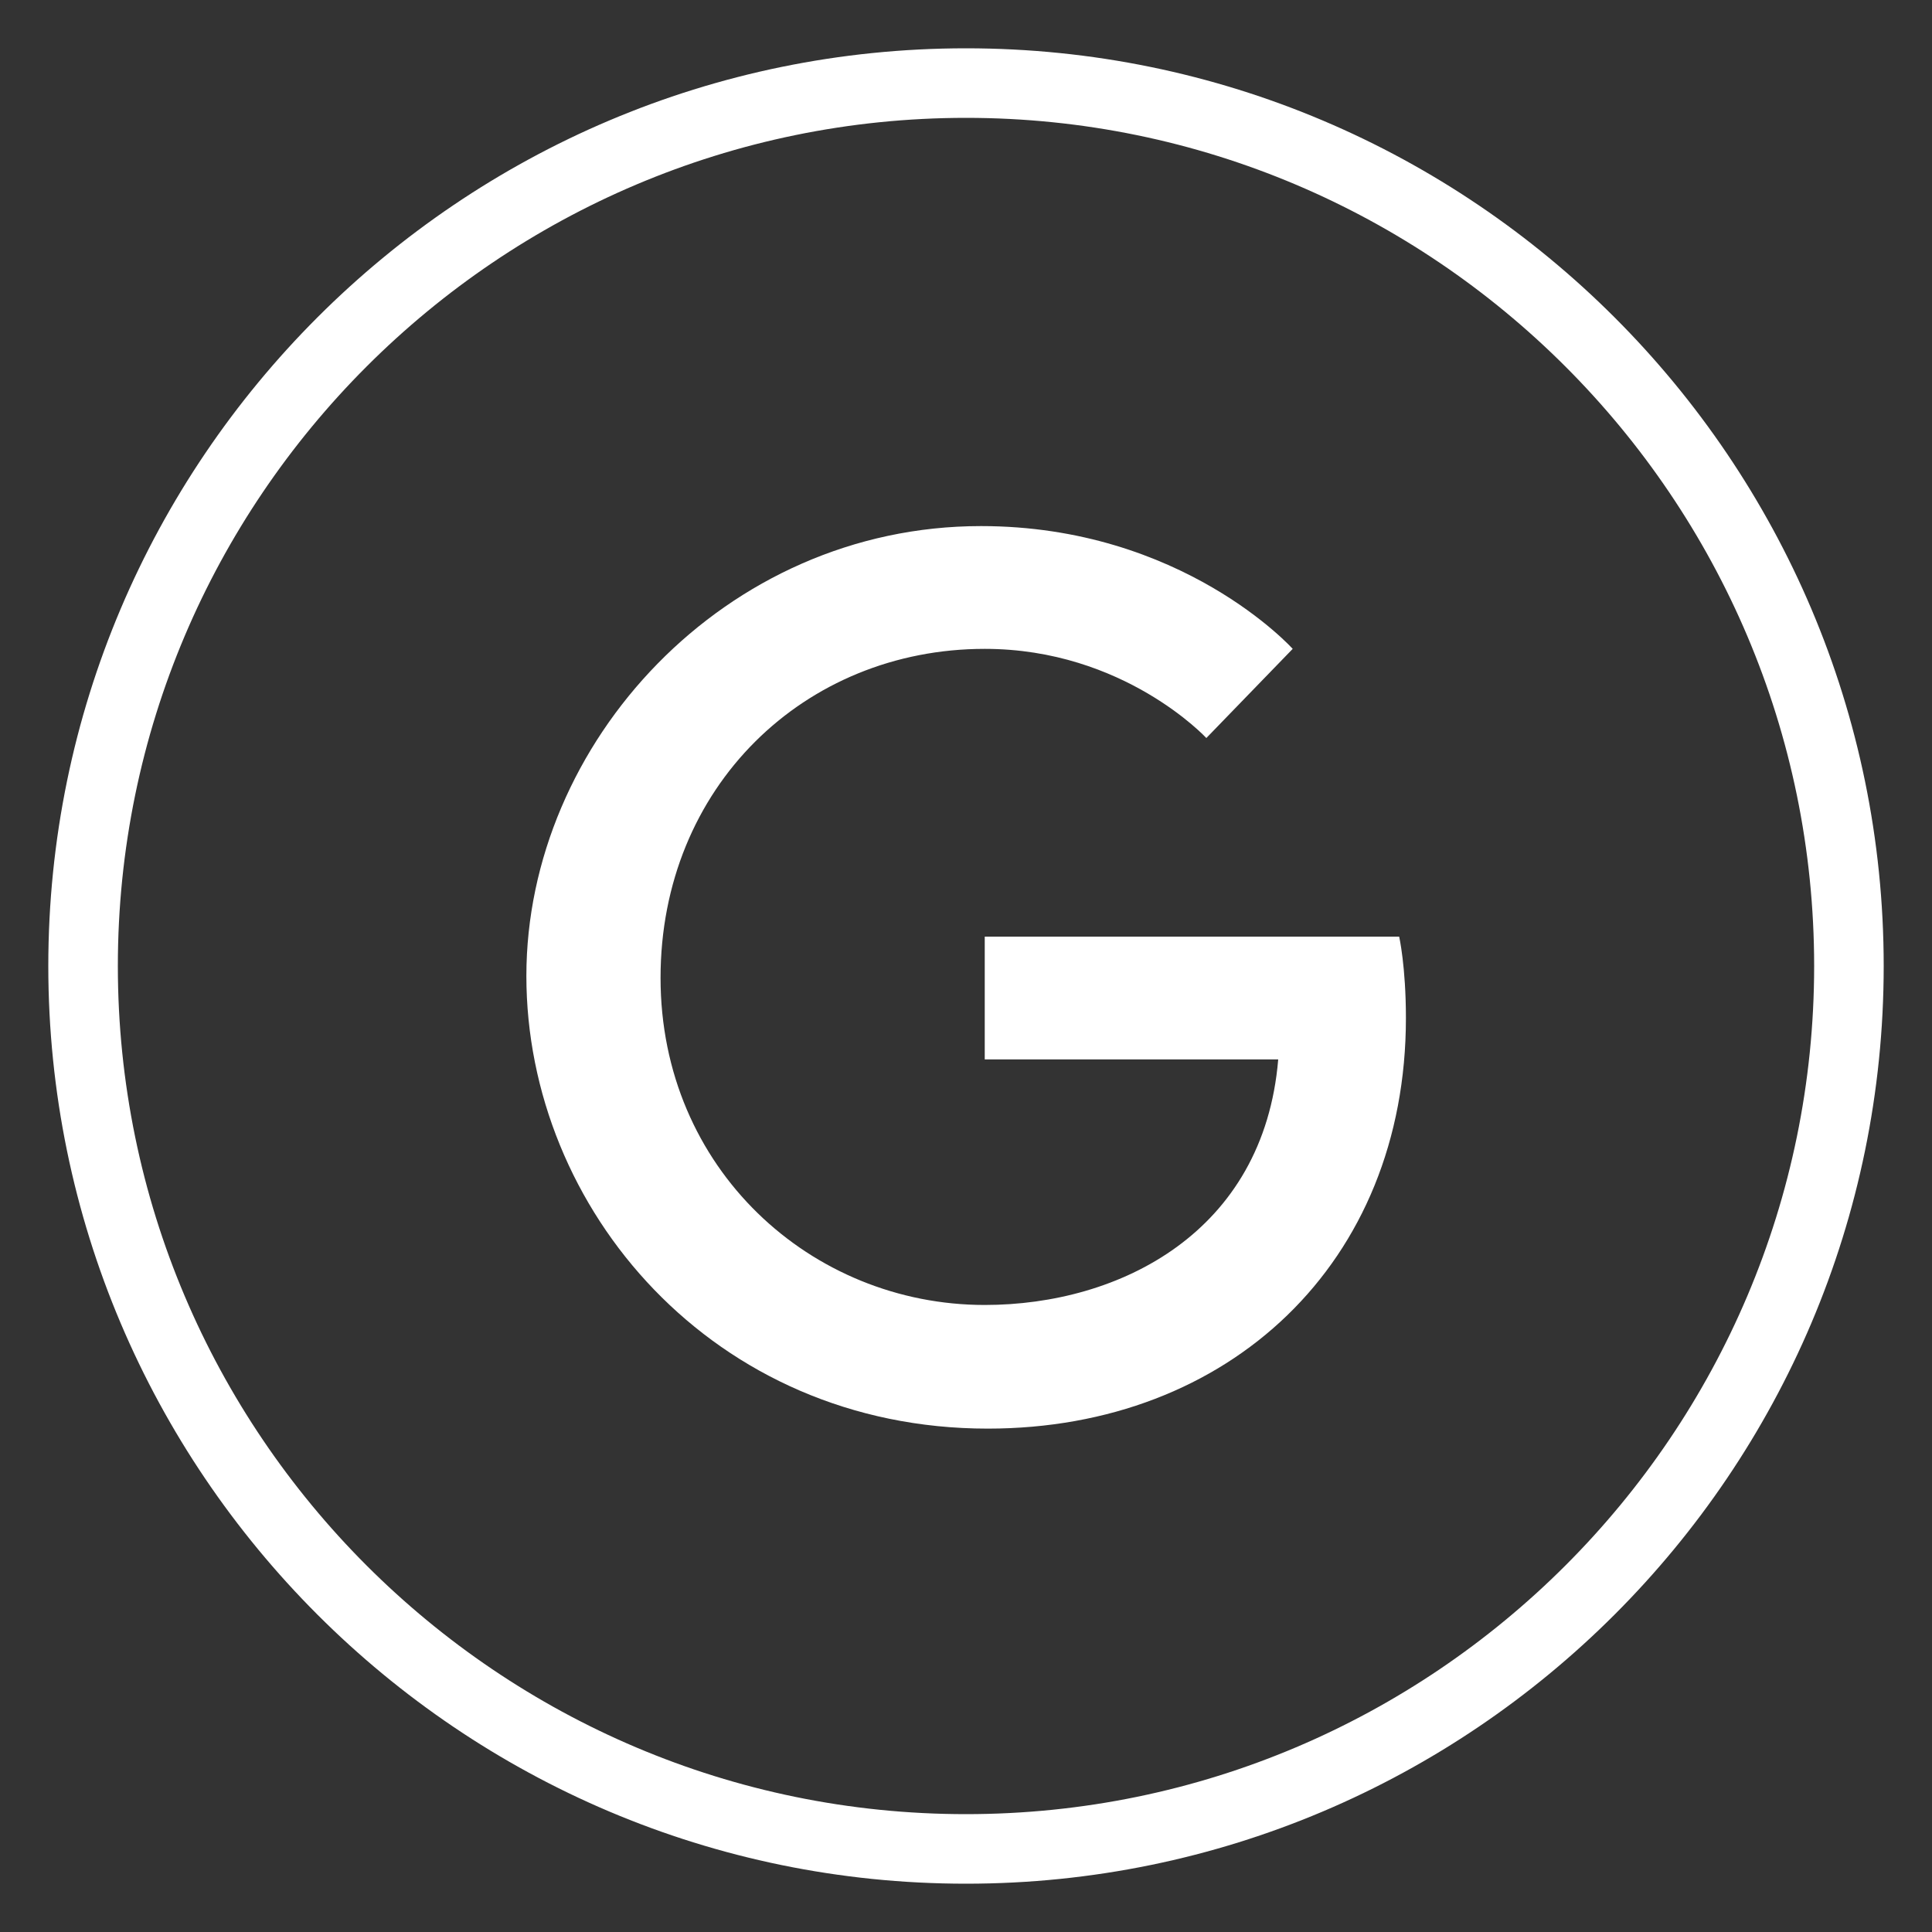 <?xml version="1.0" encoding="UTF-8"?>
<svg id="Capa_1" data-name="Capa 1" xmlns="http://www.w3.org/2000/svg" viewBox="0 0 200 200">
  <rect x="0" y="0" width="200" height="200" fill="#333333" stroke="none"/>
  <defs>
    <style>
      .cls-1 {
        fill: #fff;
      }
    </style>
  </defs>
  <path class="cls-1" d="M100,195c-52.38,0-95-42.62-95-95S47.62,5,100,5s95,42.62,95,95-42.62,95-95,95Zm0-182.8C51.59,12.2,12.2,51.59,12.2,100s39.38,87.8,87.8,87.8,87.8-39.39,87.8-87.8S148.41,12.2,100,12.2Z"/>
  <path class="cls-1" d="M144.83,96.96h-42.89v12.71h30.38c-1.49,17.87-16.38,25.42-30.38,25.42-17.97,0-33.56-14.1-33.56-33.86s14.89-34.06,33.56-34.06c14.4,0,22.94,9.23,22.94,9.23l8.94-9.23s-11.42-12.71-32.27-12.71c-26.51,0-47.06,22.44-47.06,46.57s19.36,46.86,47.76,46.86c25.02,0,43.29-17.18,43.29-42.5,0-5.36-.7-8.44-.7-8.44h0Z"/>
</svg>